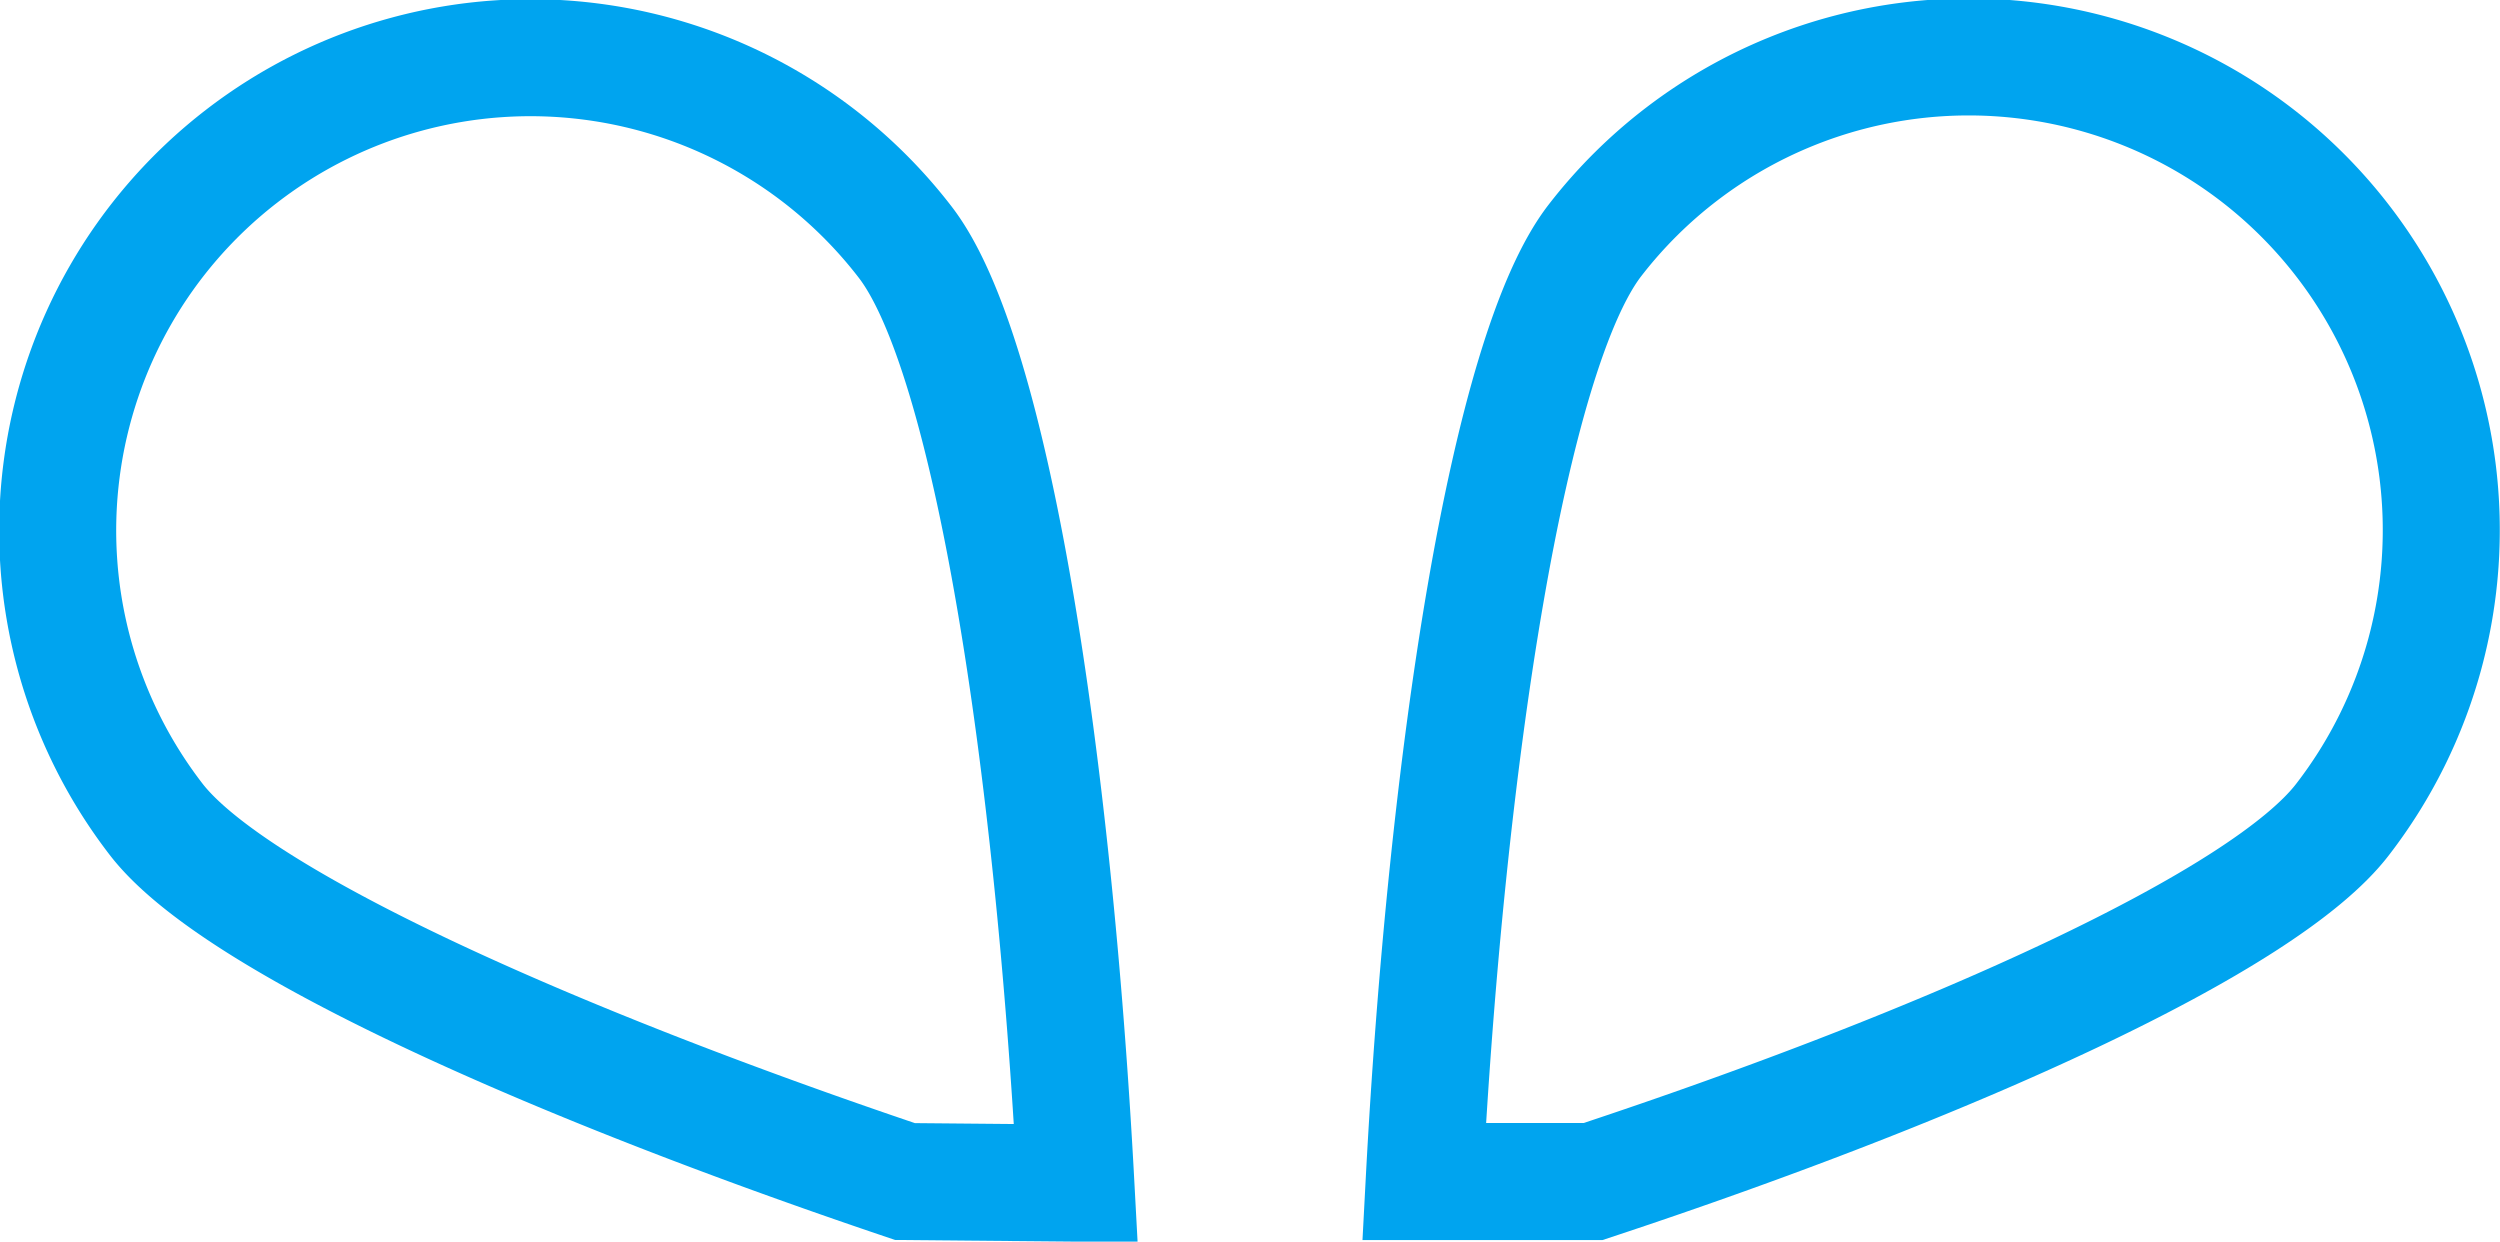 <svg xmlns="http://www.w3.org/2000/svg" viewBox="0 0 64.09 31.83"><defs><style>.cls-1{fill:none;stroke:#00a4ef;stroke-miterlimit:10;stroke-width:3px;}</style></defs><g id="圖層_2" data-name="圖層 2"><g id="圖層_1-2" data-name="圖層 1"><path class="cls-1" d="M27.58,30.33C27,19.55,25.43,9.08,23.2,6.2A12.12,12.12,0,0,0,4,21c2,2.6,10.1,6.22,19.2,9.29Z"/><path class="cls-1" d="M60.06,21A12.14,12.14,0,0,0,57.89,4a12.11,12.11,0,0,0-17,2.16c-2.23,2.88-3.81,13.35-4.38,24.13h4.33C50,27.26,58.05,23.63,60.06,21Z"/></g></g></svg>